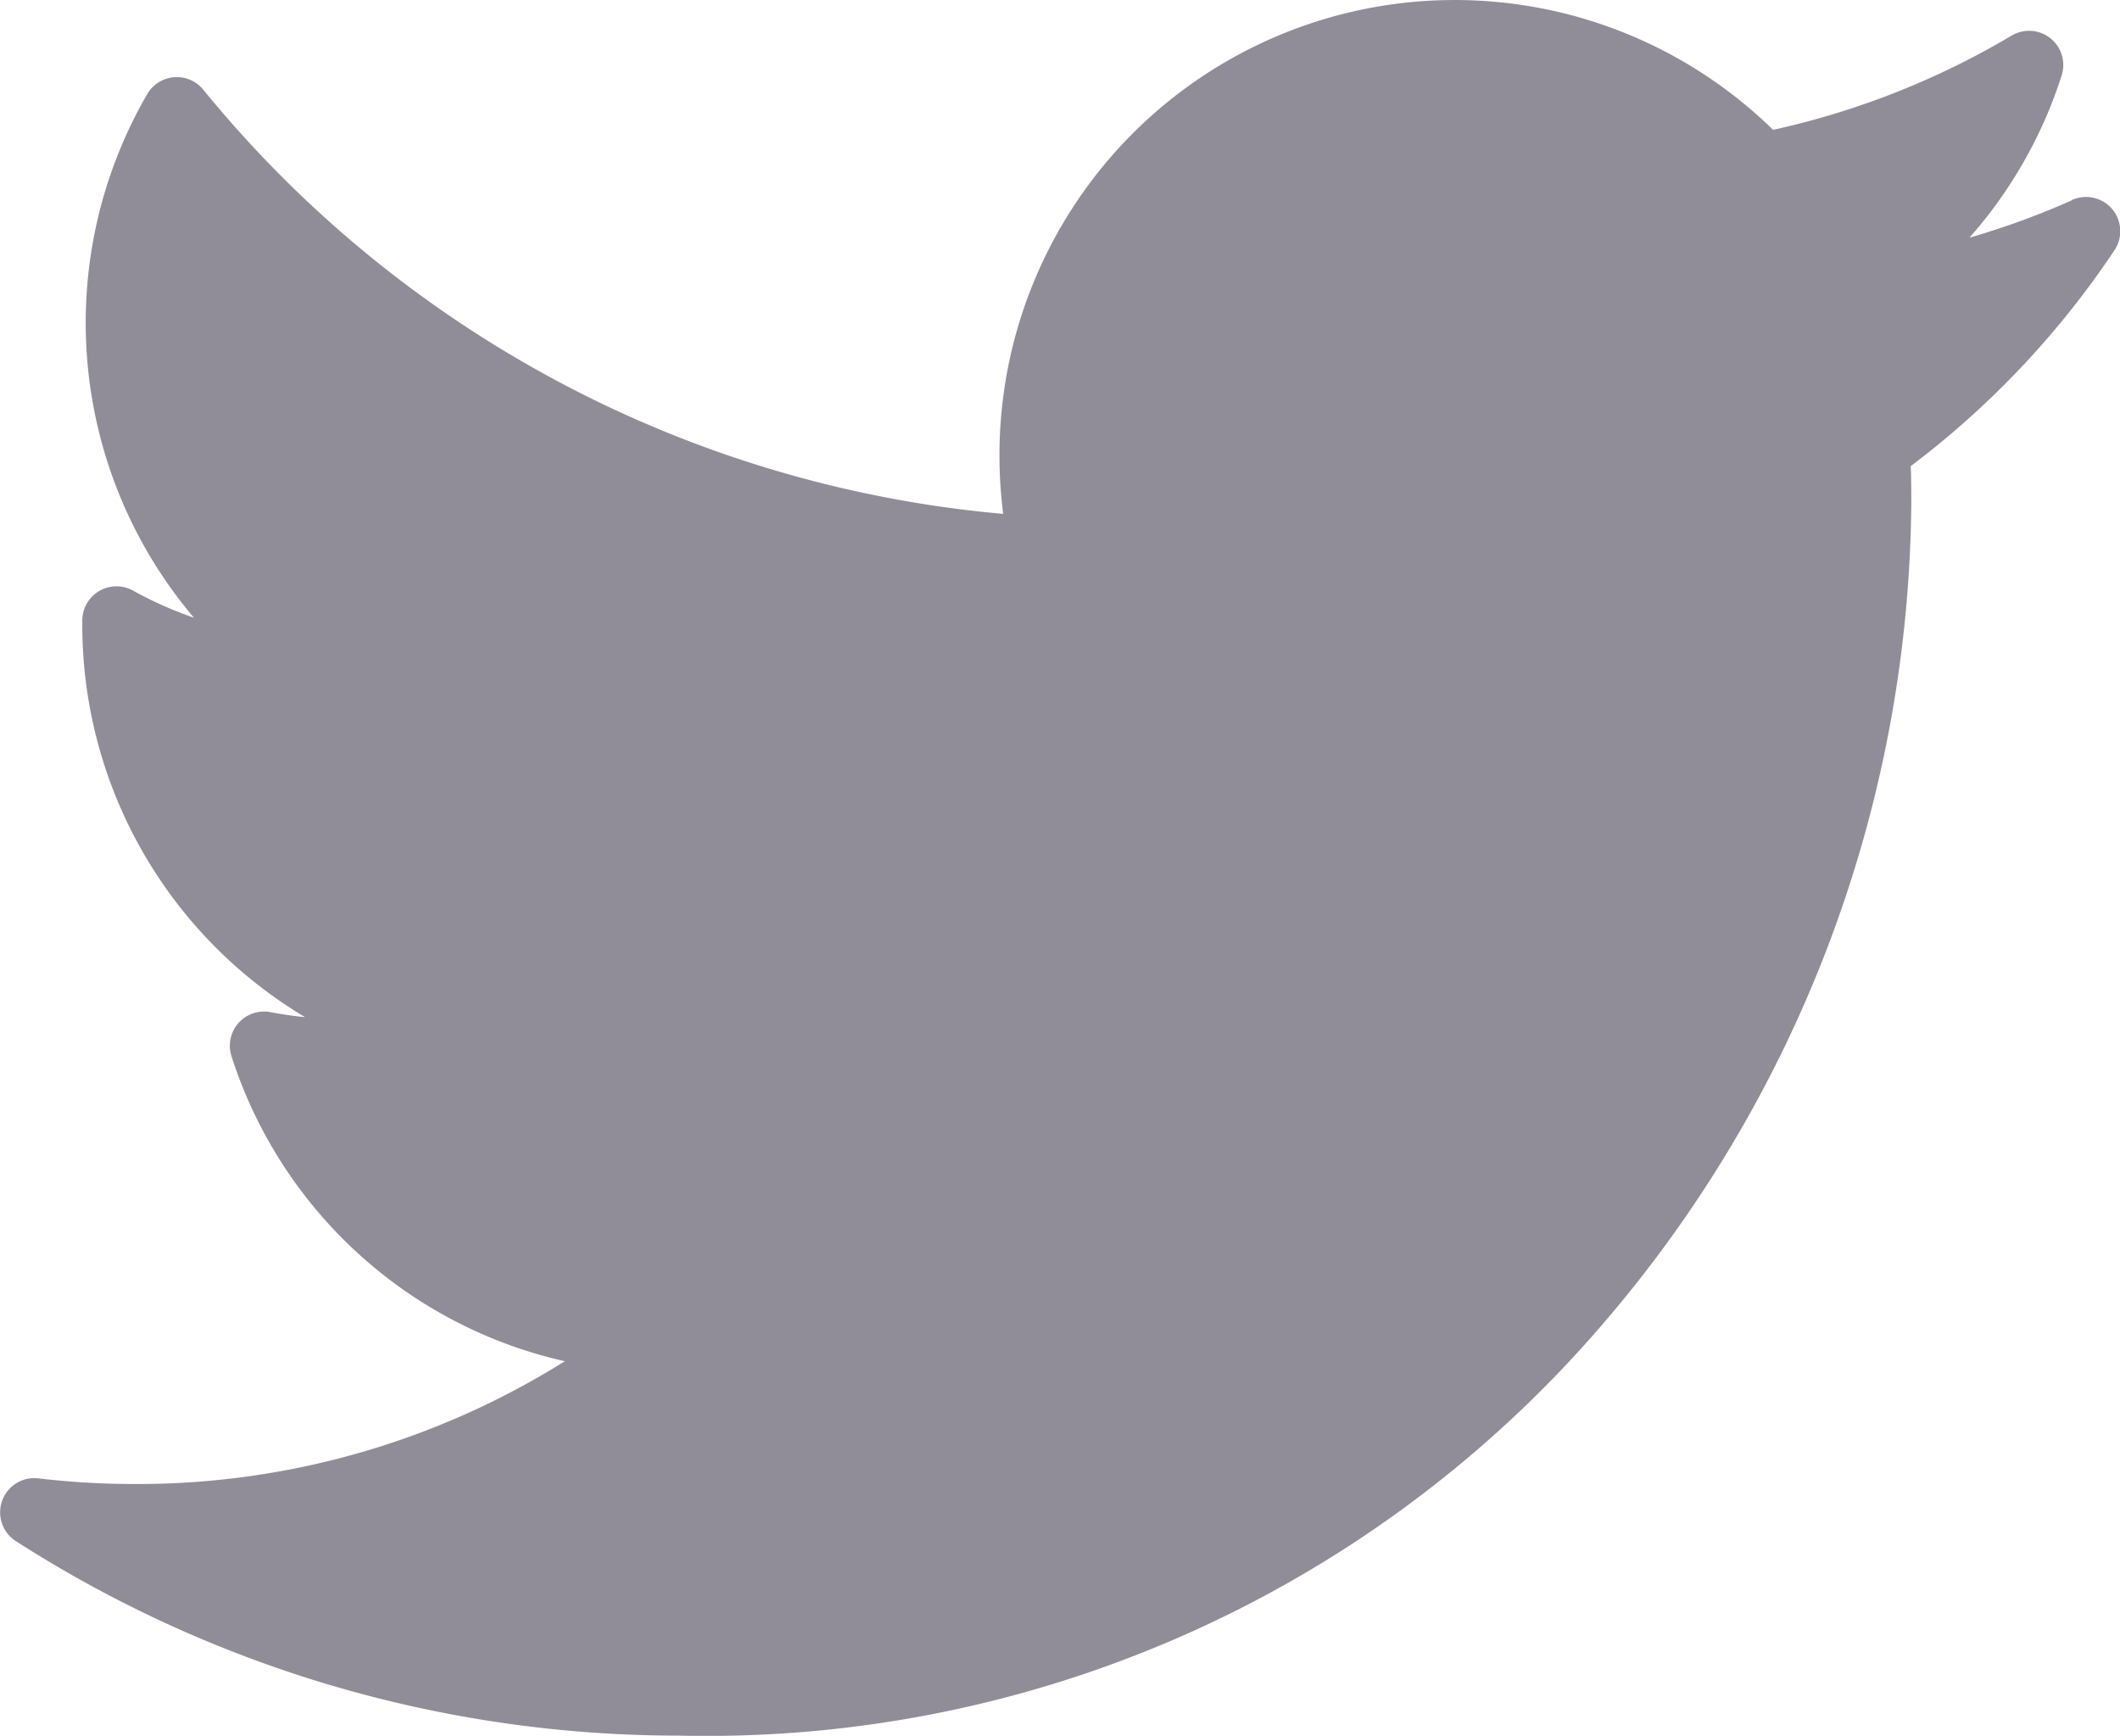 <svg height="16.241" viewBox="0 0 19.837 16.241" width="19.837" xmlns="http://www.w3.org/2000/svg"><path d="m19.385 29.971a7.52 7.52 0 0 1 -.959.35 4.241 4.241 0 0 0 .863-1.518.32.32 0 0 0 -.468-.373 7.55 7.55 0 0 1 -2.232.882 4.26 4.26 0 0 0 -7.239 3.043 4.344 4.344 0 0 0 .035.55 10.9 10.9 0 0 1 -7.485-3.969.32.32 0 0 0 -.524.041 4.265 4.265 0 0 0 .437 4.9 3.607 3.607 0 0 1 -.57-.254.32.32 0 0 0 -.475.272v.057a4.274 4.274 0 0 0 2.085 3.662c-.108-.011-.216-.026-.324-.047a.32.32 0 0 0 -.365.412 4.257 4.257 0 0 0 3.119 2.854 7.534 7.534 0 0 1 -4.027 1.149 7.7 7.7 0 0 1 -.9-.053.32.32 0 0 0 -.21.587 11.484 11.484 0 0 0 6.21 1.82 11.048 11.048 0 0 0 8.56-3.76 11.916 11.916 0 0 0 2.966-7.766c0-.117 0-.235-.005-.352a8.278 8.278 0 0 0 1.905-2.018.32.32 0 0 0 -.4-.47z" fill="#908d98" transform="translate(.002 -28.097)"/></svg>
